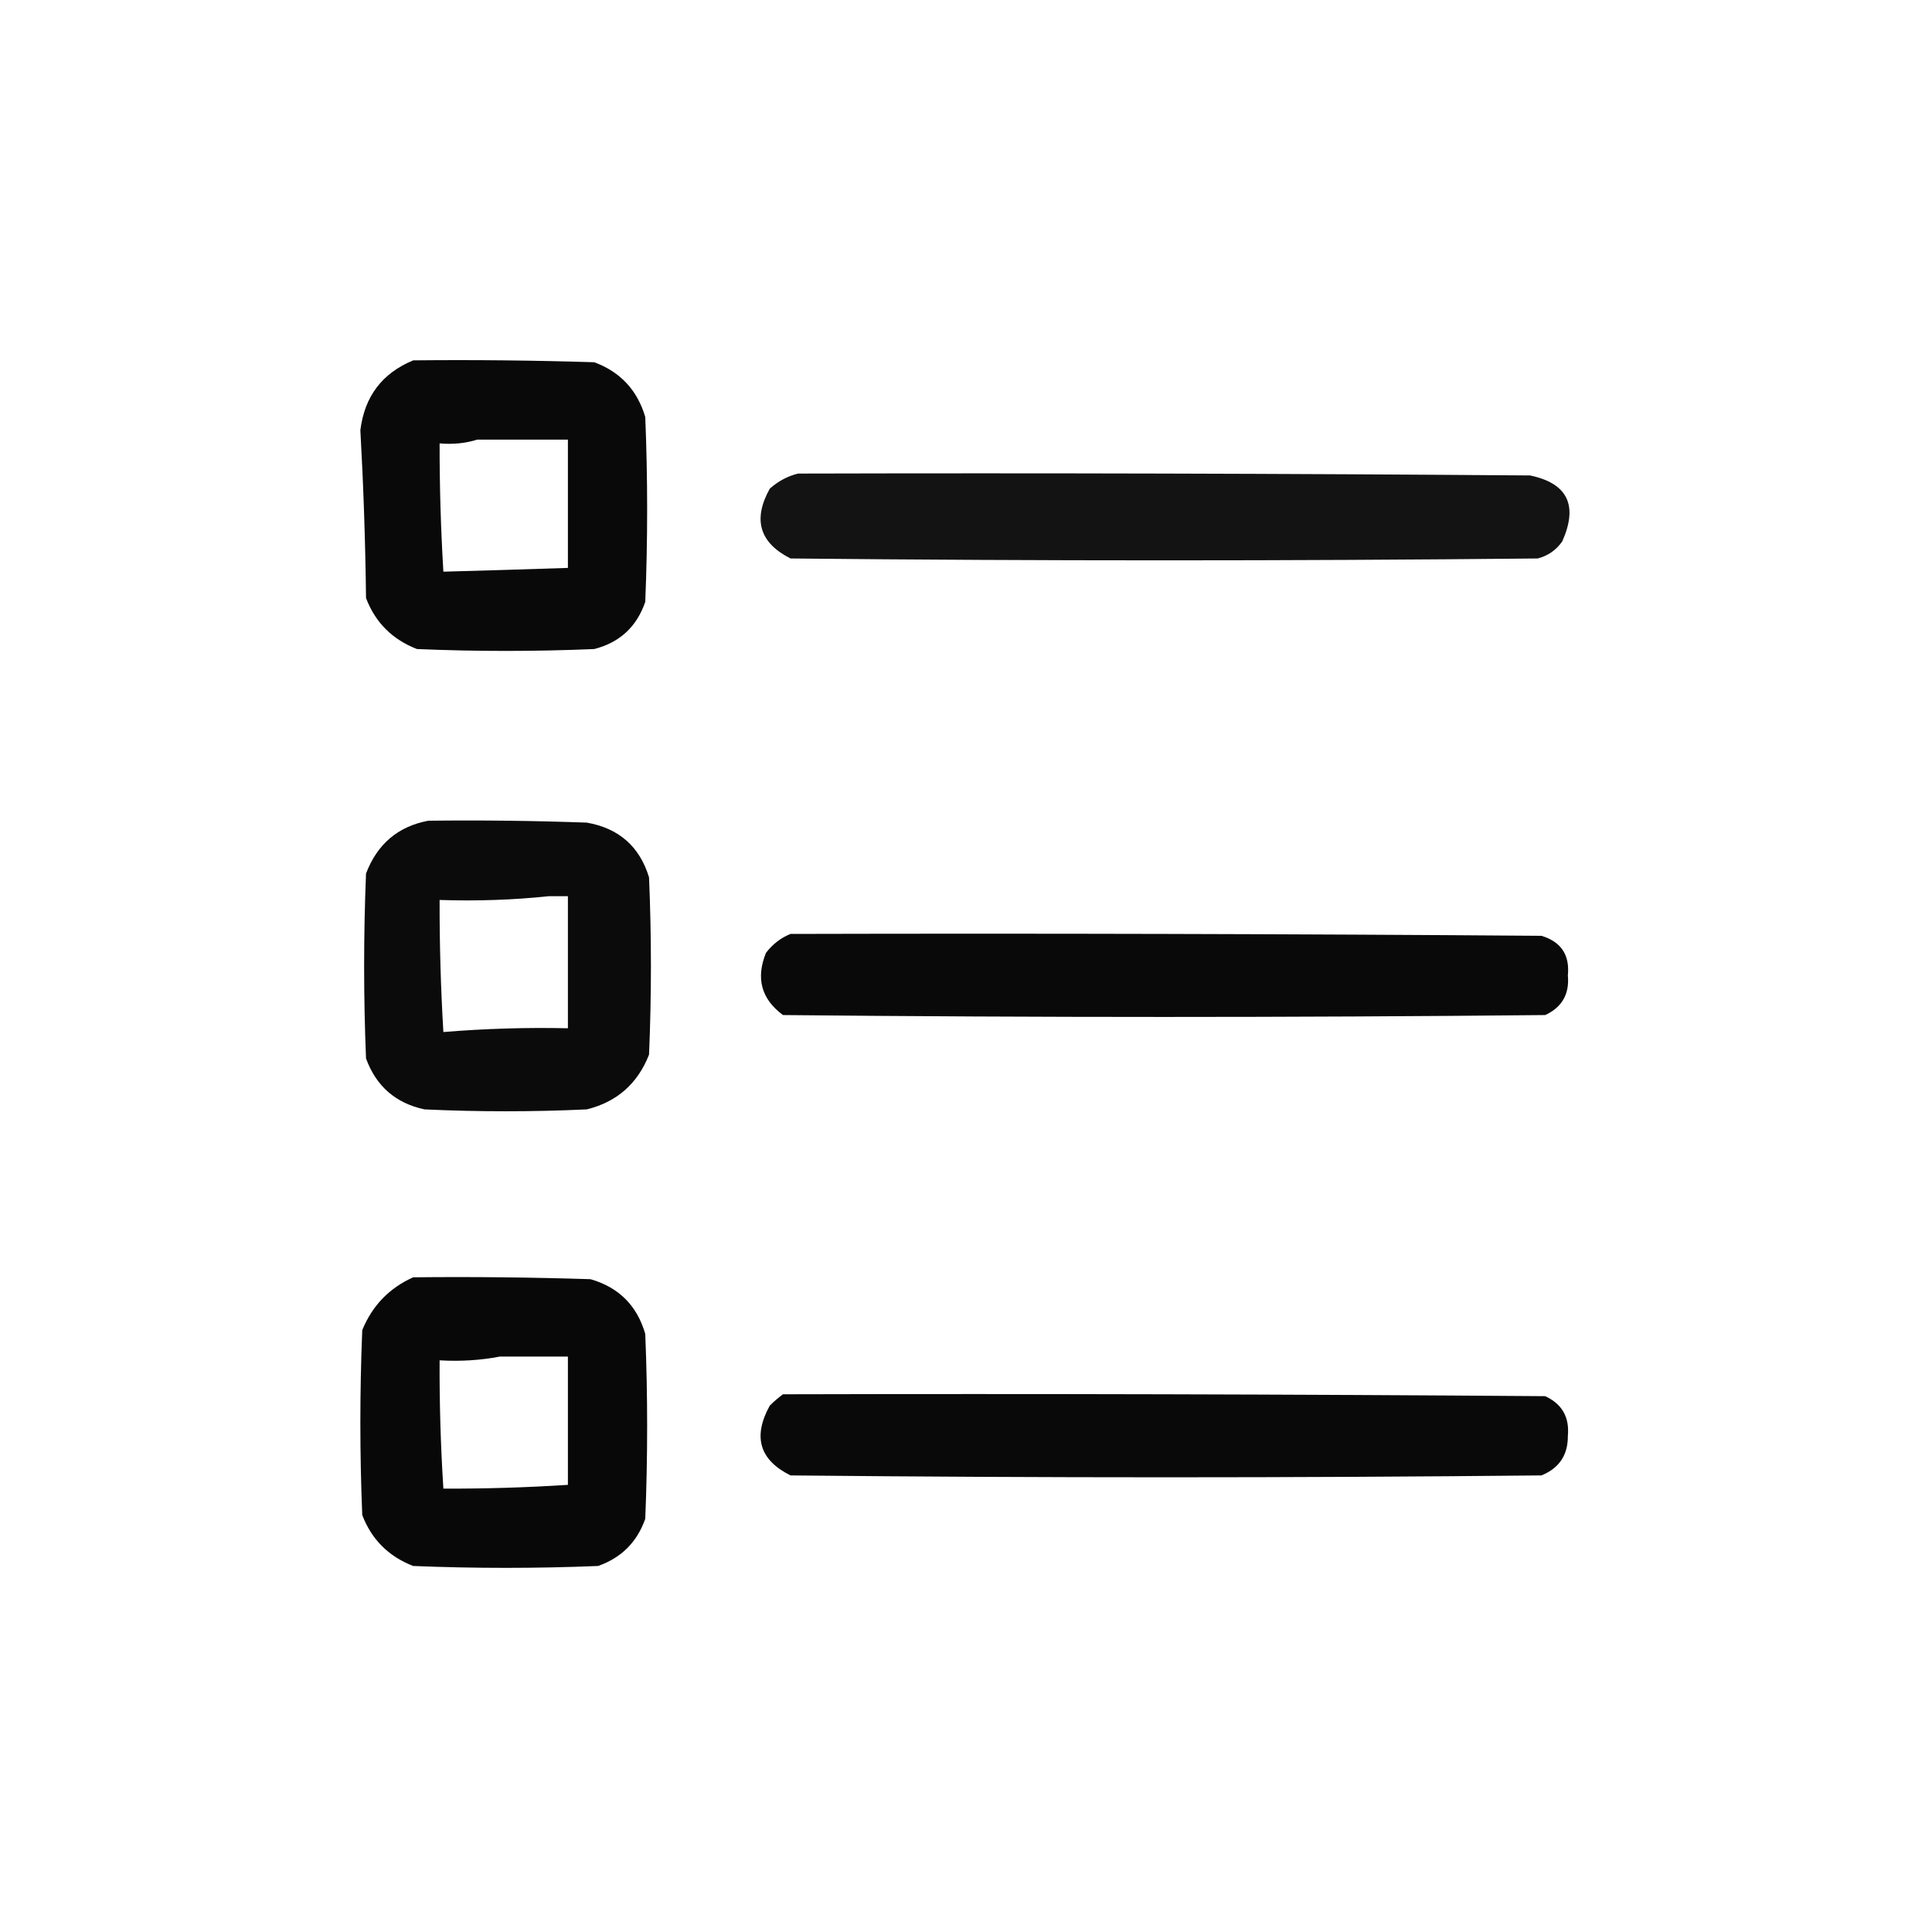 <?xml version="1.0" encoding="UTF-8"?>
<!DOCTYPE svg PUBLIC "-//W3C//DTD SVG 1.1//EN" "http://www.w3.org/Graphics/SVG/1.1/DTD/svg11.dtd">
<svg xmlns="http://www.w3.org/2000/svg" version="1.1" width="512px" height="512px" style="shape-rendering:geometricPrecision; text-rendering:geometricPrecision; image-rendering:optimizeQuality; fill-rule:evenodd; clip-rule:evenodd" xmlns:xlink="http://www.w3.org/1999/xlink">
<g><path style="opacity:0.964" fill="#000000" d="M 109.5,95.5 C 125.503,95.333 141.503,95.5 157.5,96C 164.401,98.568 168.901,103.402 171,110.5C 171.667,126.833 171.667,143.167 171,159.5C 168.737,166.097 164.237,170.264 157.5,172C 141.833,172.667 126.167,172.667 110.5,172C 103.974,169.474 99.474,164.974 97,158.5C 96.825,143.592 96.325,128.759 95.5,114C 96.608,105.068 101.275,98.901 109.5,95.5 Z M 126.5,116.5 C 134.5,116.5 142.5,116.5 150.5,116.5C 150.5,127.833 150.5,139.167 150.5,150.5C 139.501,150.872 128.501,151.206 117.5,151.5C 116.819,140.179 116.486,128.846 116.5,117.5C 120.042,117.813 123.375,117.479 126.5,116.5 Z"/></g>
<g><path style="opacity:0.925" fill="#000000" d="M 211.5,125.5 C 276.168,125.333 340.834,125.5 405.5,126C 415.444,128.098 418.277,133.932 414,143.5C 412.363,145.81 410.196,147.31 407.5,148C 341.5,148.667 275.5,148.667 209.5,148C 201.277,143.85 199.444,137.684 204,129.5C 206.255,127.501 208.755,126.168 211.5,125.5 Z"/></g>
<g><path style="opacity:0.955" fill="#000000" d="M 113.5,217.5 C 127.504,217.333 141.504,217.5 155.5,218C 163.998,219.488 169.498,224.322 172,232.5C 172.667,248.167 172.667,263.833 172,279.5C 168.969,287.201 163.469,292.034 155.5,294C 141.167,294.667 126.833,294.667 112.5,294C 104.862,292.363 99.695,287.863 97,280.5C 96.333,264.167 96.333,247.833 97,231.5C 99.981,223.674 105.481,219.007 113.5,217.5 Z M 145.5,237.5 C 147.167,237.5 148.833,237.5 150.5,237.5C 150.5,249.167 150.5,260.833 150.5,272.5C 139.469,272.26 128.469,272.593 117.5,273.5C 116.806,261.846 116.473,250.18 116.5,238.5C 126.348,238.827 136.014,238.494 145.5,237.5 Z"/></g>
<g><path style="opacity:0.963" fill="#000000" d="M 209.5,247.5 C 275.834,247.333 342.168,247.5 408.5,248C 413.704,249.572 416.037,253.072 415.5,258.5C 415.953,263.429 413.953,266.929 409.5,269C 342.167,269.667 274.833,269.667 207.5,269C 201.755,264.754 200.255,259.254 203,252.5C 204.805,250.174 206.972,248.508 209.5,247.5 Z"/></g>
<g><path style="opacity:0.966" fill="#000000" d="M 109.5,338.5 C 125.17,338.333 140.837,338.5 156.5,339C 164,341.167 168.833,346 171,353.5C 171.667,369.833 171.667,386.167 171,402.5C 168.833,408.667 164.667,412.833 158.5,415C 142.167,415.667 125.833,415.667 109.5,415C 102.974,412.474 98.474,407.974 96,401.5C 95.333,385.167 95.333,368.833 96,352.5C 98.661,346.006 103.161,341.339 109.5,338.5 Z M 132.5,359.5 C 138.5,359.5 144.5,359.5 150.5,359.5C 150.5,370.833 150.5,382.167 150.5,393.5C 139.514,394.209 128.514,394.543 117.5,394.5C 116.778,383.181 116.445,371.848 116.5,360.5C 122.026,360.821 127.36,360.488 132.5,359.5 Z"/></g>
<g><path style="opacity:0.964" fill="#000000" d="M 207.5,369.5 C 274.834,369.333 342.167,369.5 409.5,370C 413.953,372.071 415.953,375.571 415.5,380.5C 415.542,385.583 413.209,389.083 408.5,391C 342.167,391.667 275.833,391.667 209.5,391C 201.277,386.92 199.444,380.753 204,372.5C 205.145,371.364 206.312,370.364 207.5,369.5 Z"/></g>
</svg>
